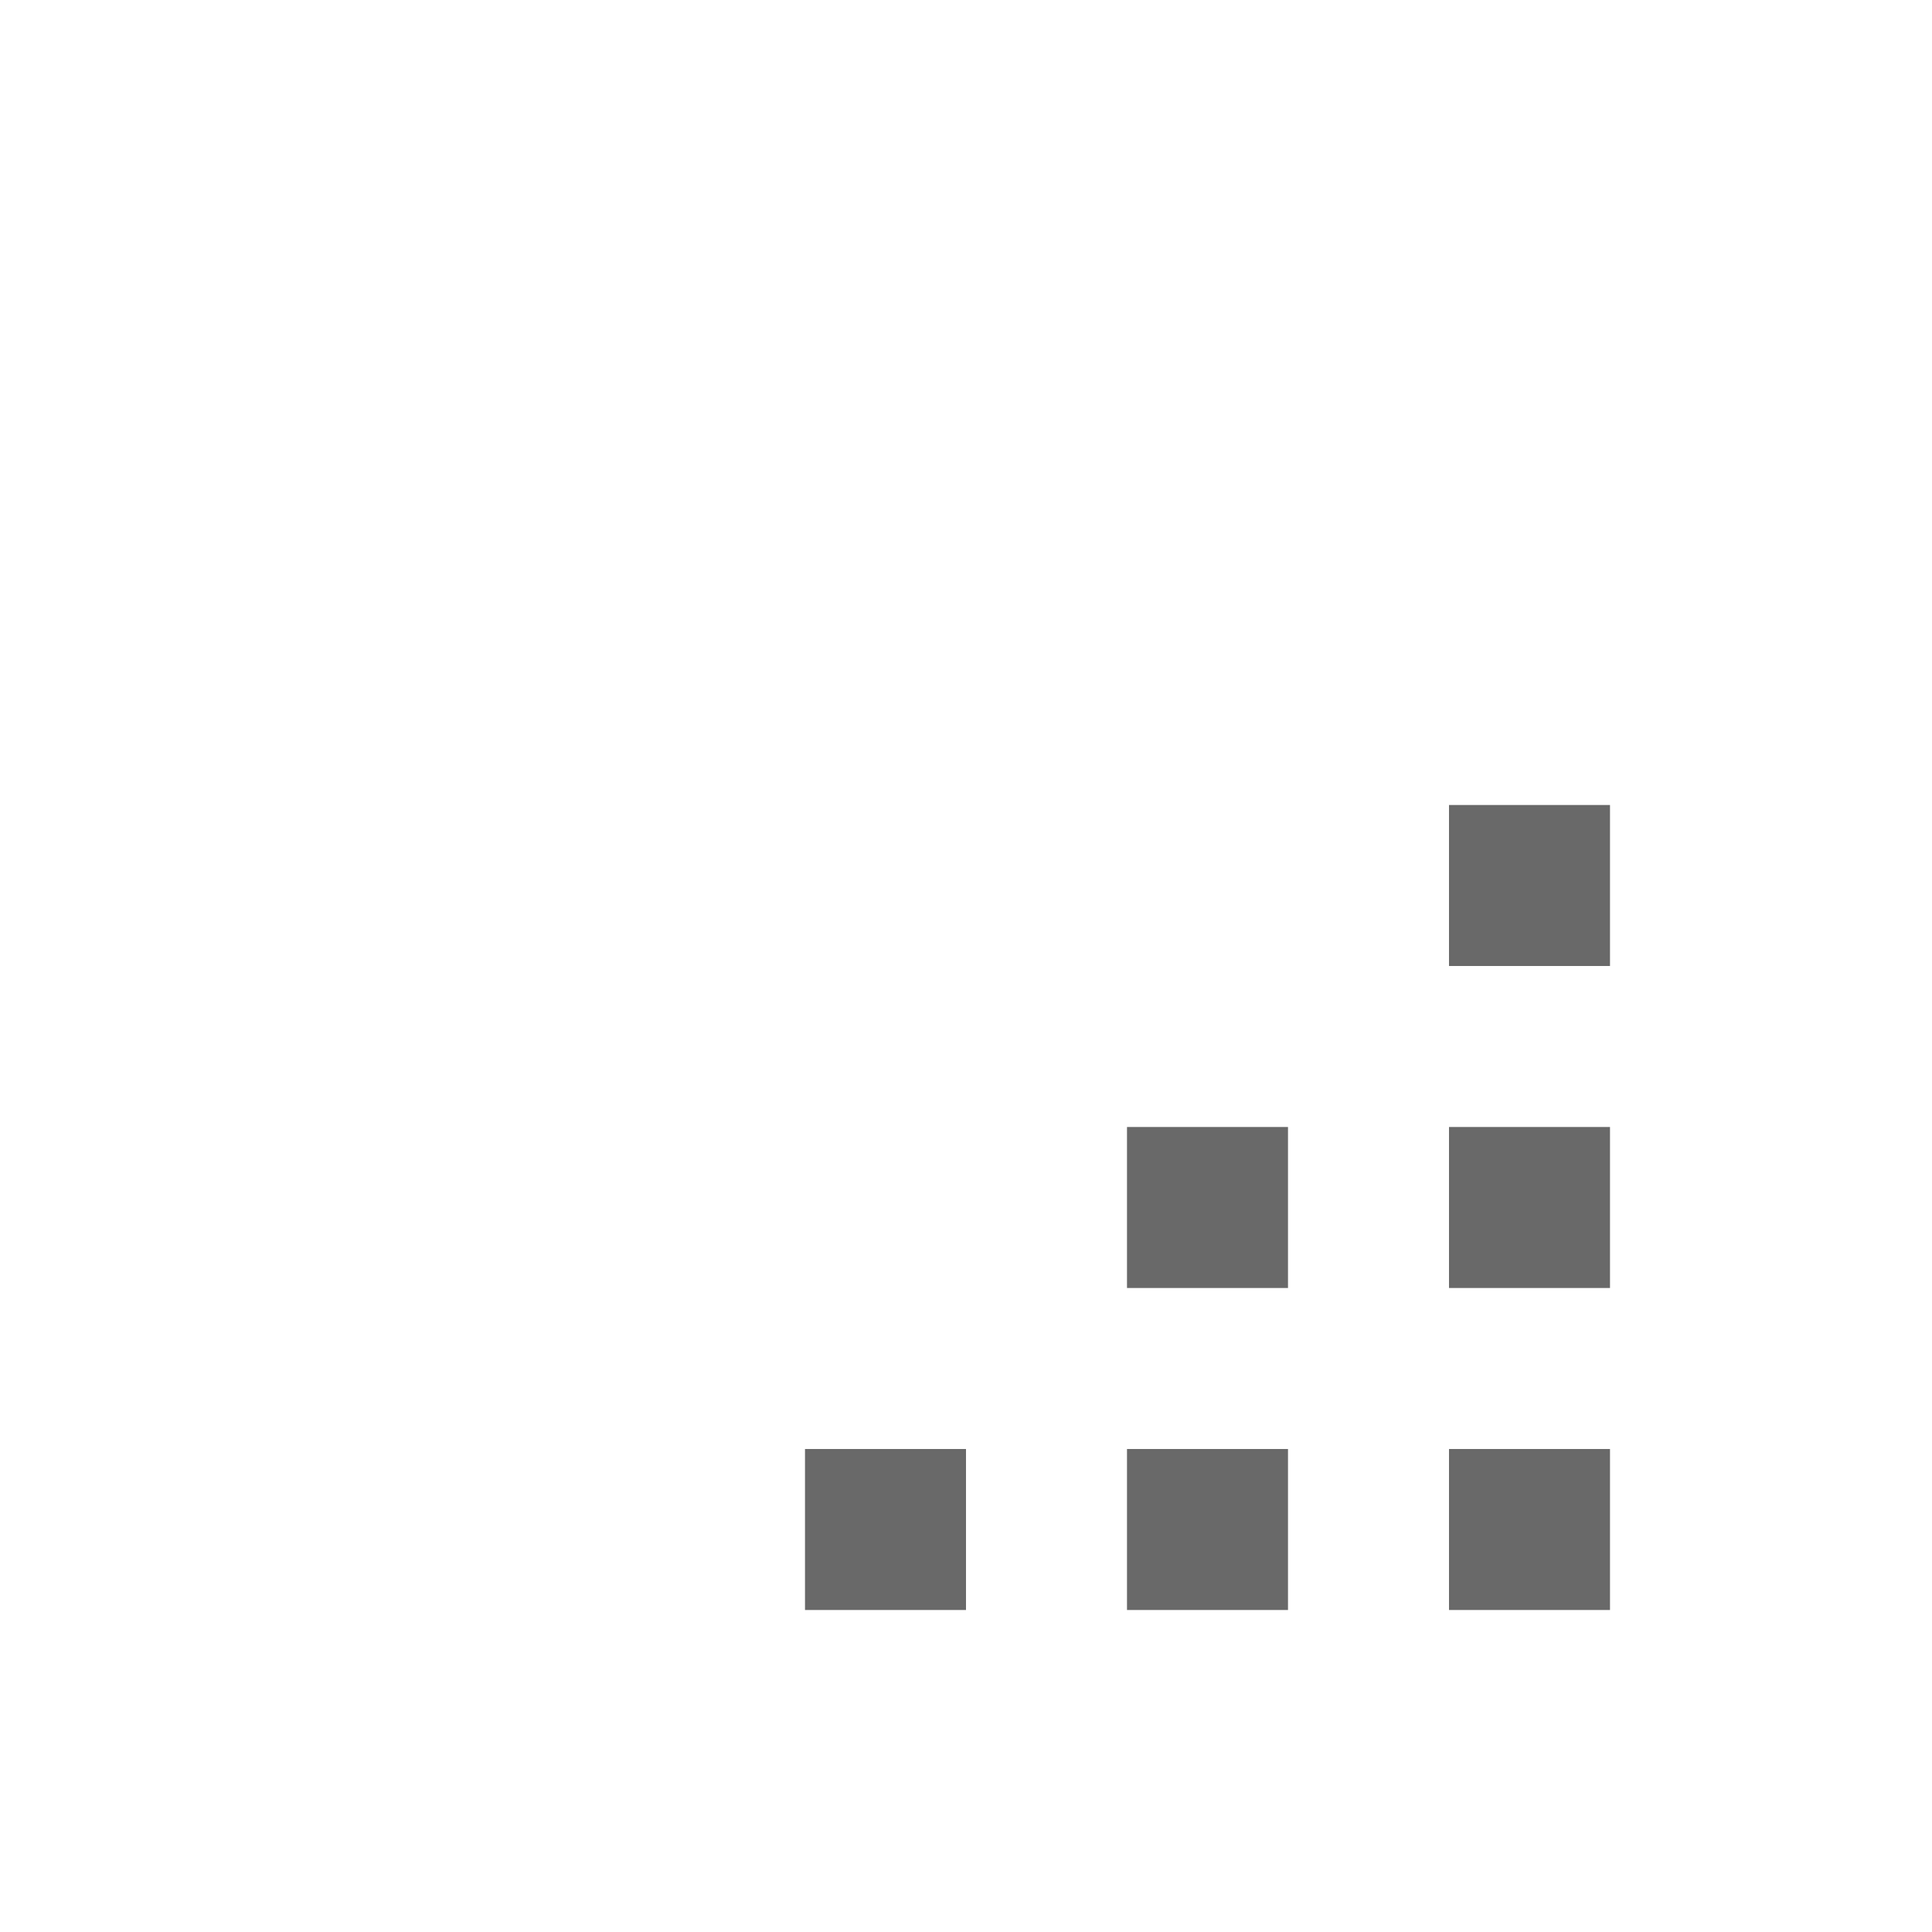 <?xml version="1.0" encoding="utf-8"?>
<!-- Generator: Adobe Illustrator 15.0.0, SVG Export Plug-In . SVG Version: 6.00 Build 0)  -->
<!DOCTYPE svg PUBLIC "-//W3C//DTD SVG 1.1//EN" "http://www.w3.org/Graphics/SVG/1.1/DTD/svg11.dtd">
<svg version="1.1" id="Слой_1" xmlns="http://www.w3.org/2000/svg" xmlns:xlink="http://www.w3.org/1999/xlink" x="0px" y="0px"
	 width="12px" height="12px" viewBox="0 0 12 12" xml:space="preserve">
<rect x="9" y="9" fill="#696969" width="1" height="1"/>
<rect x="7" y="7" fill="#696969" width="1" height="1"/>
<rect x="9" y="5" fill="#696969" width="1" height="1"/>
<rect x="5" y="9" fill="#696969" width="1" height="1"/>
<rect x="7" y="9" fill="#696969" width="1" height="1"/>
<rect x="9" y="7" fill="#696969" width="1" height="1"/>
</svg>
